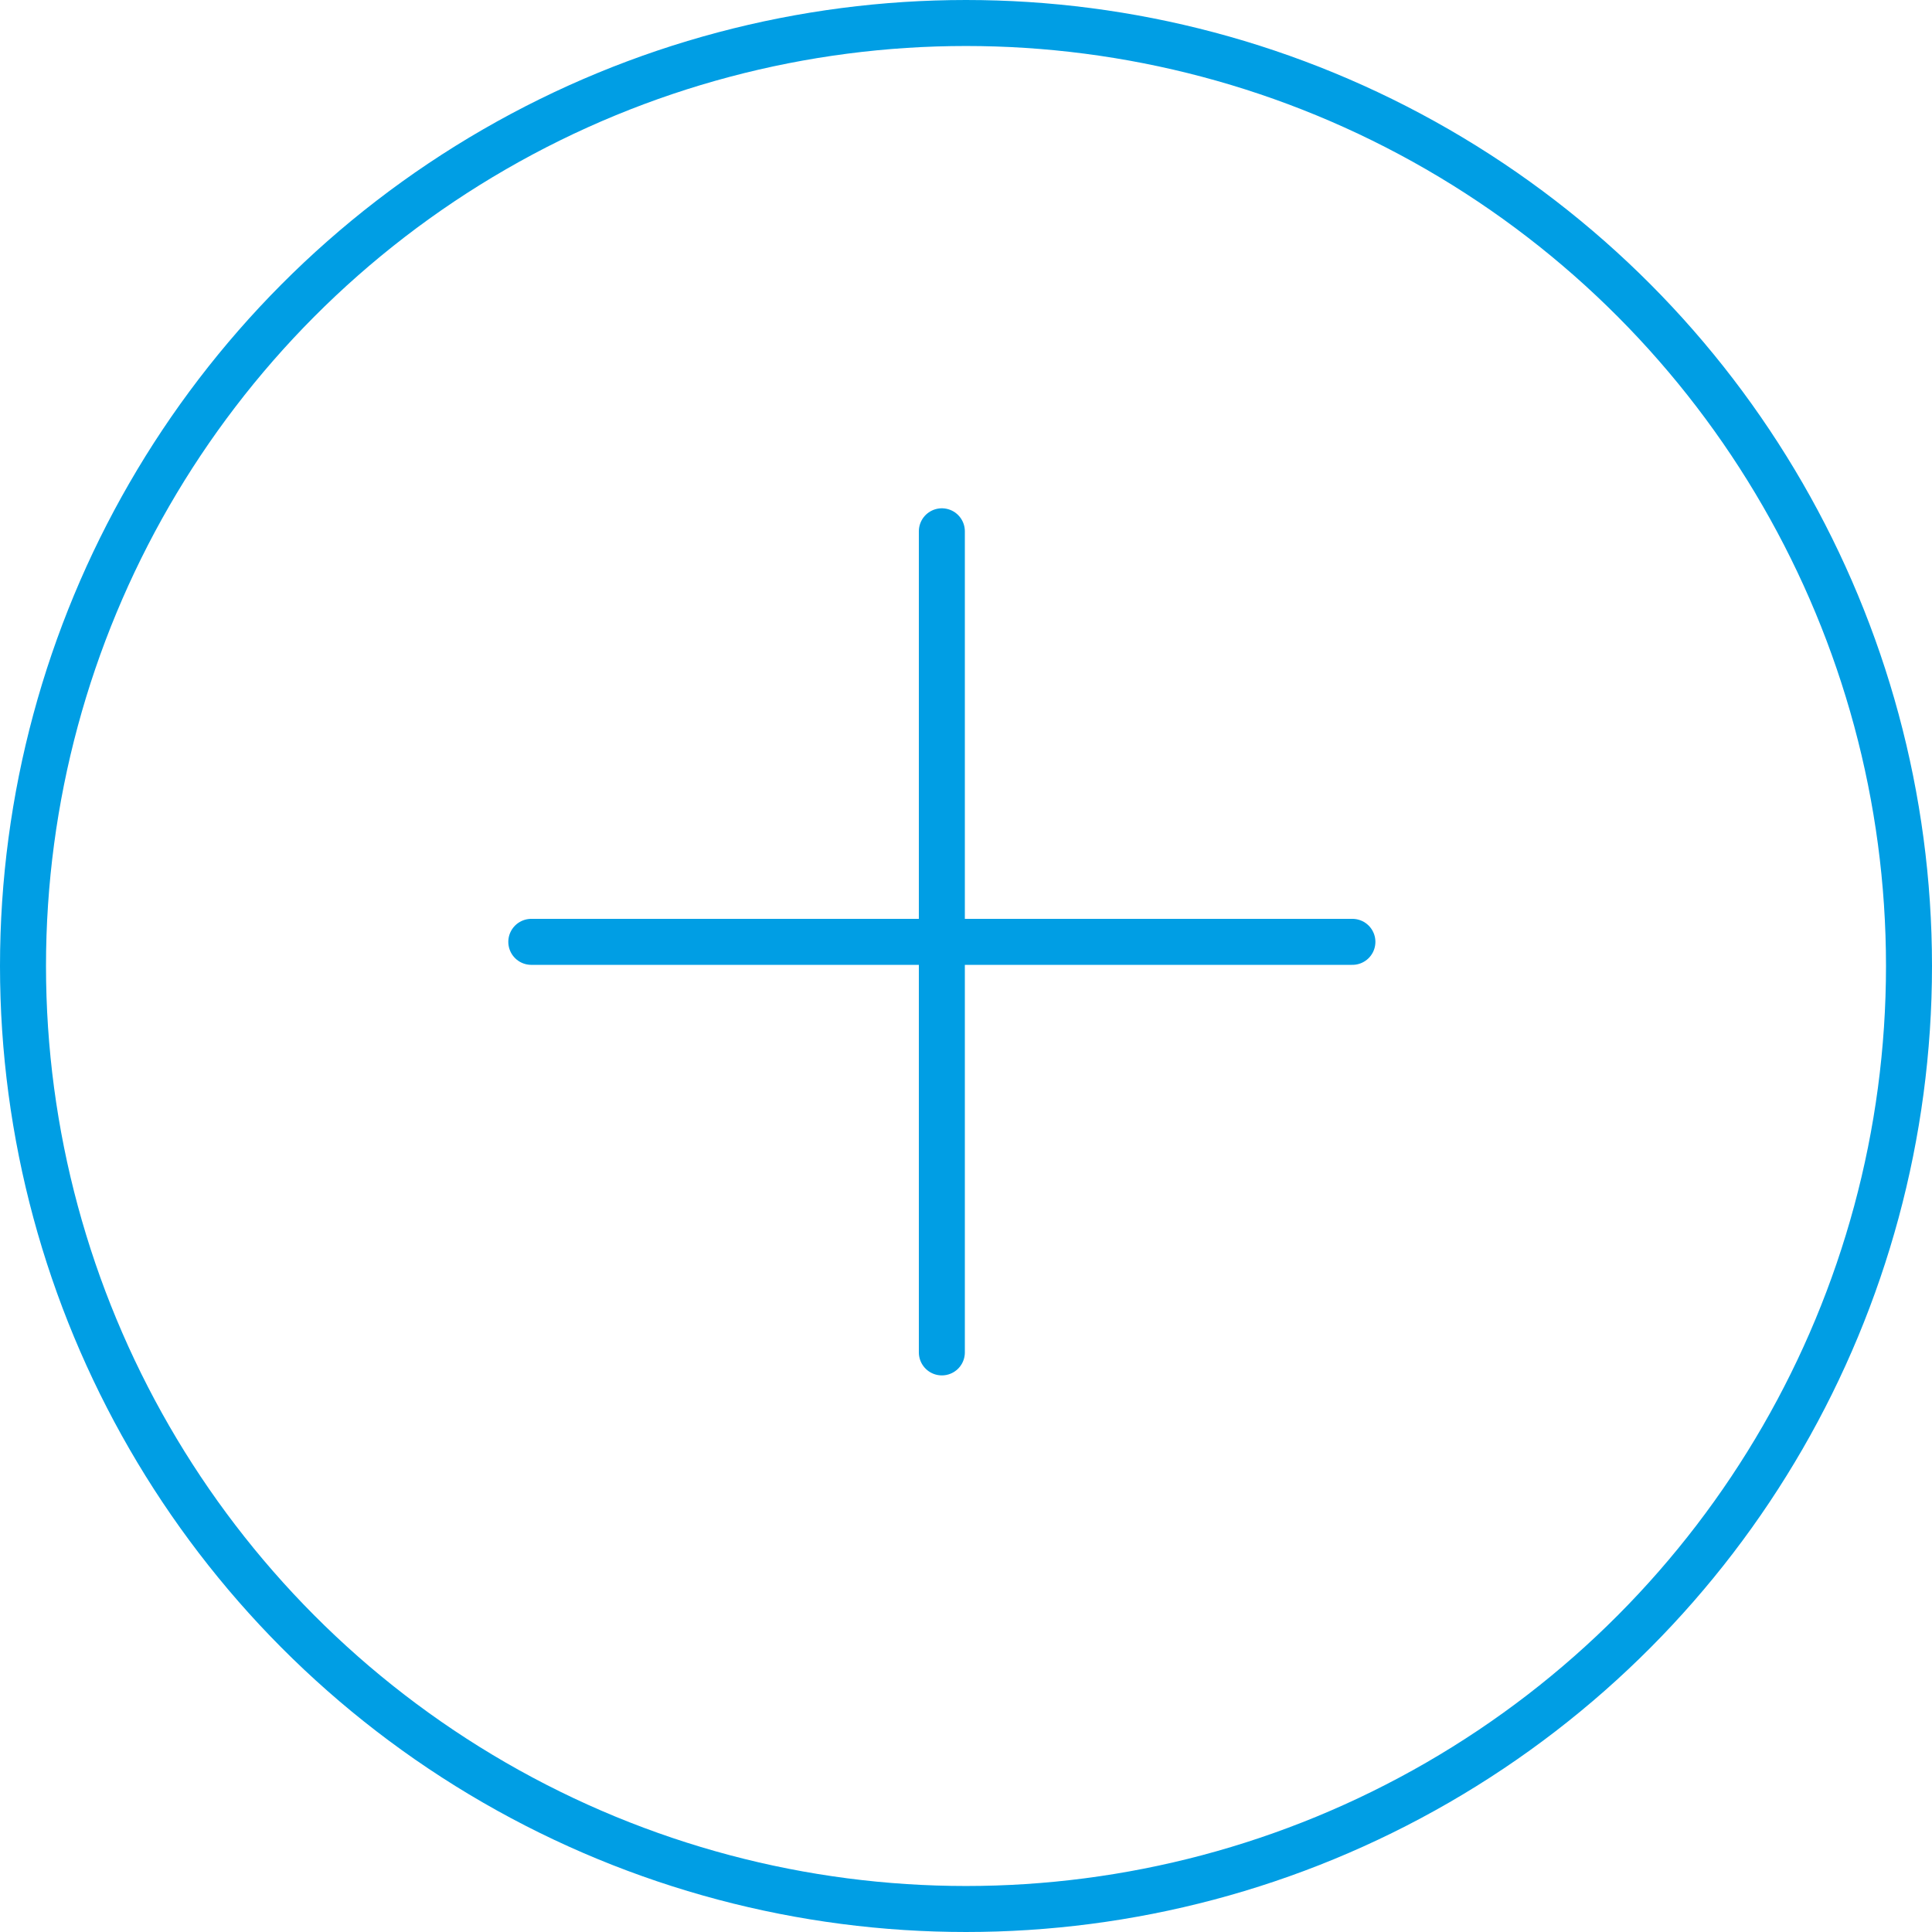 <svg width="42" height="42" viewBox="0 0 42 42" fill="none" xmlns="http://www.w3.org/2000/svg">
<g id="Group 48096401">
<circle id="Ellipse 4" cx="21" cy="21" r="20.5" stroke="#009EE4"/>
<g id="Group 48096399">
<path id="Vector 4067" d="M20.475 11.55V29.4" stroke="#009EE4" stroke-linecap="round"/>
<path id="Vector 4068" d="M29.4 20.475L11.55 20.475" stroke="#009EE4" stroke-linecap="round"/>
</g>
</g>
</svg>
